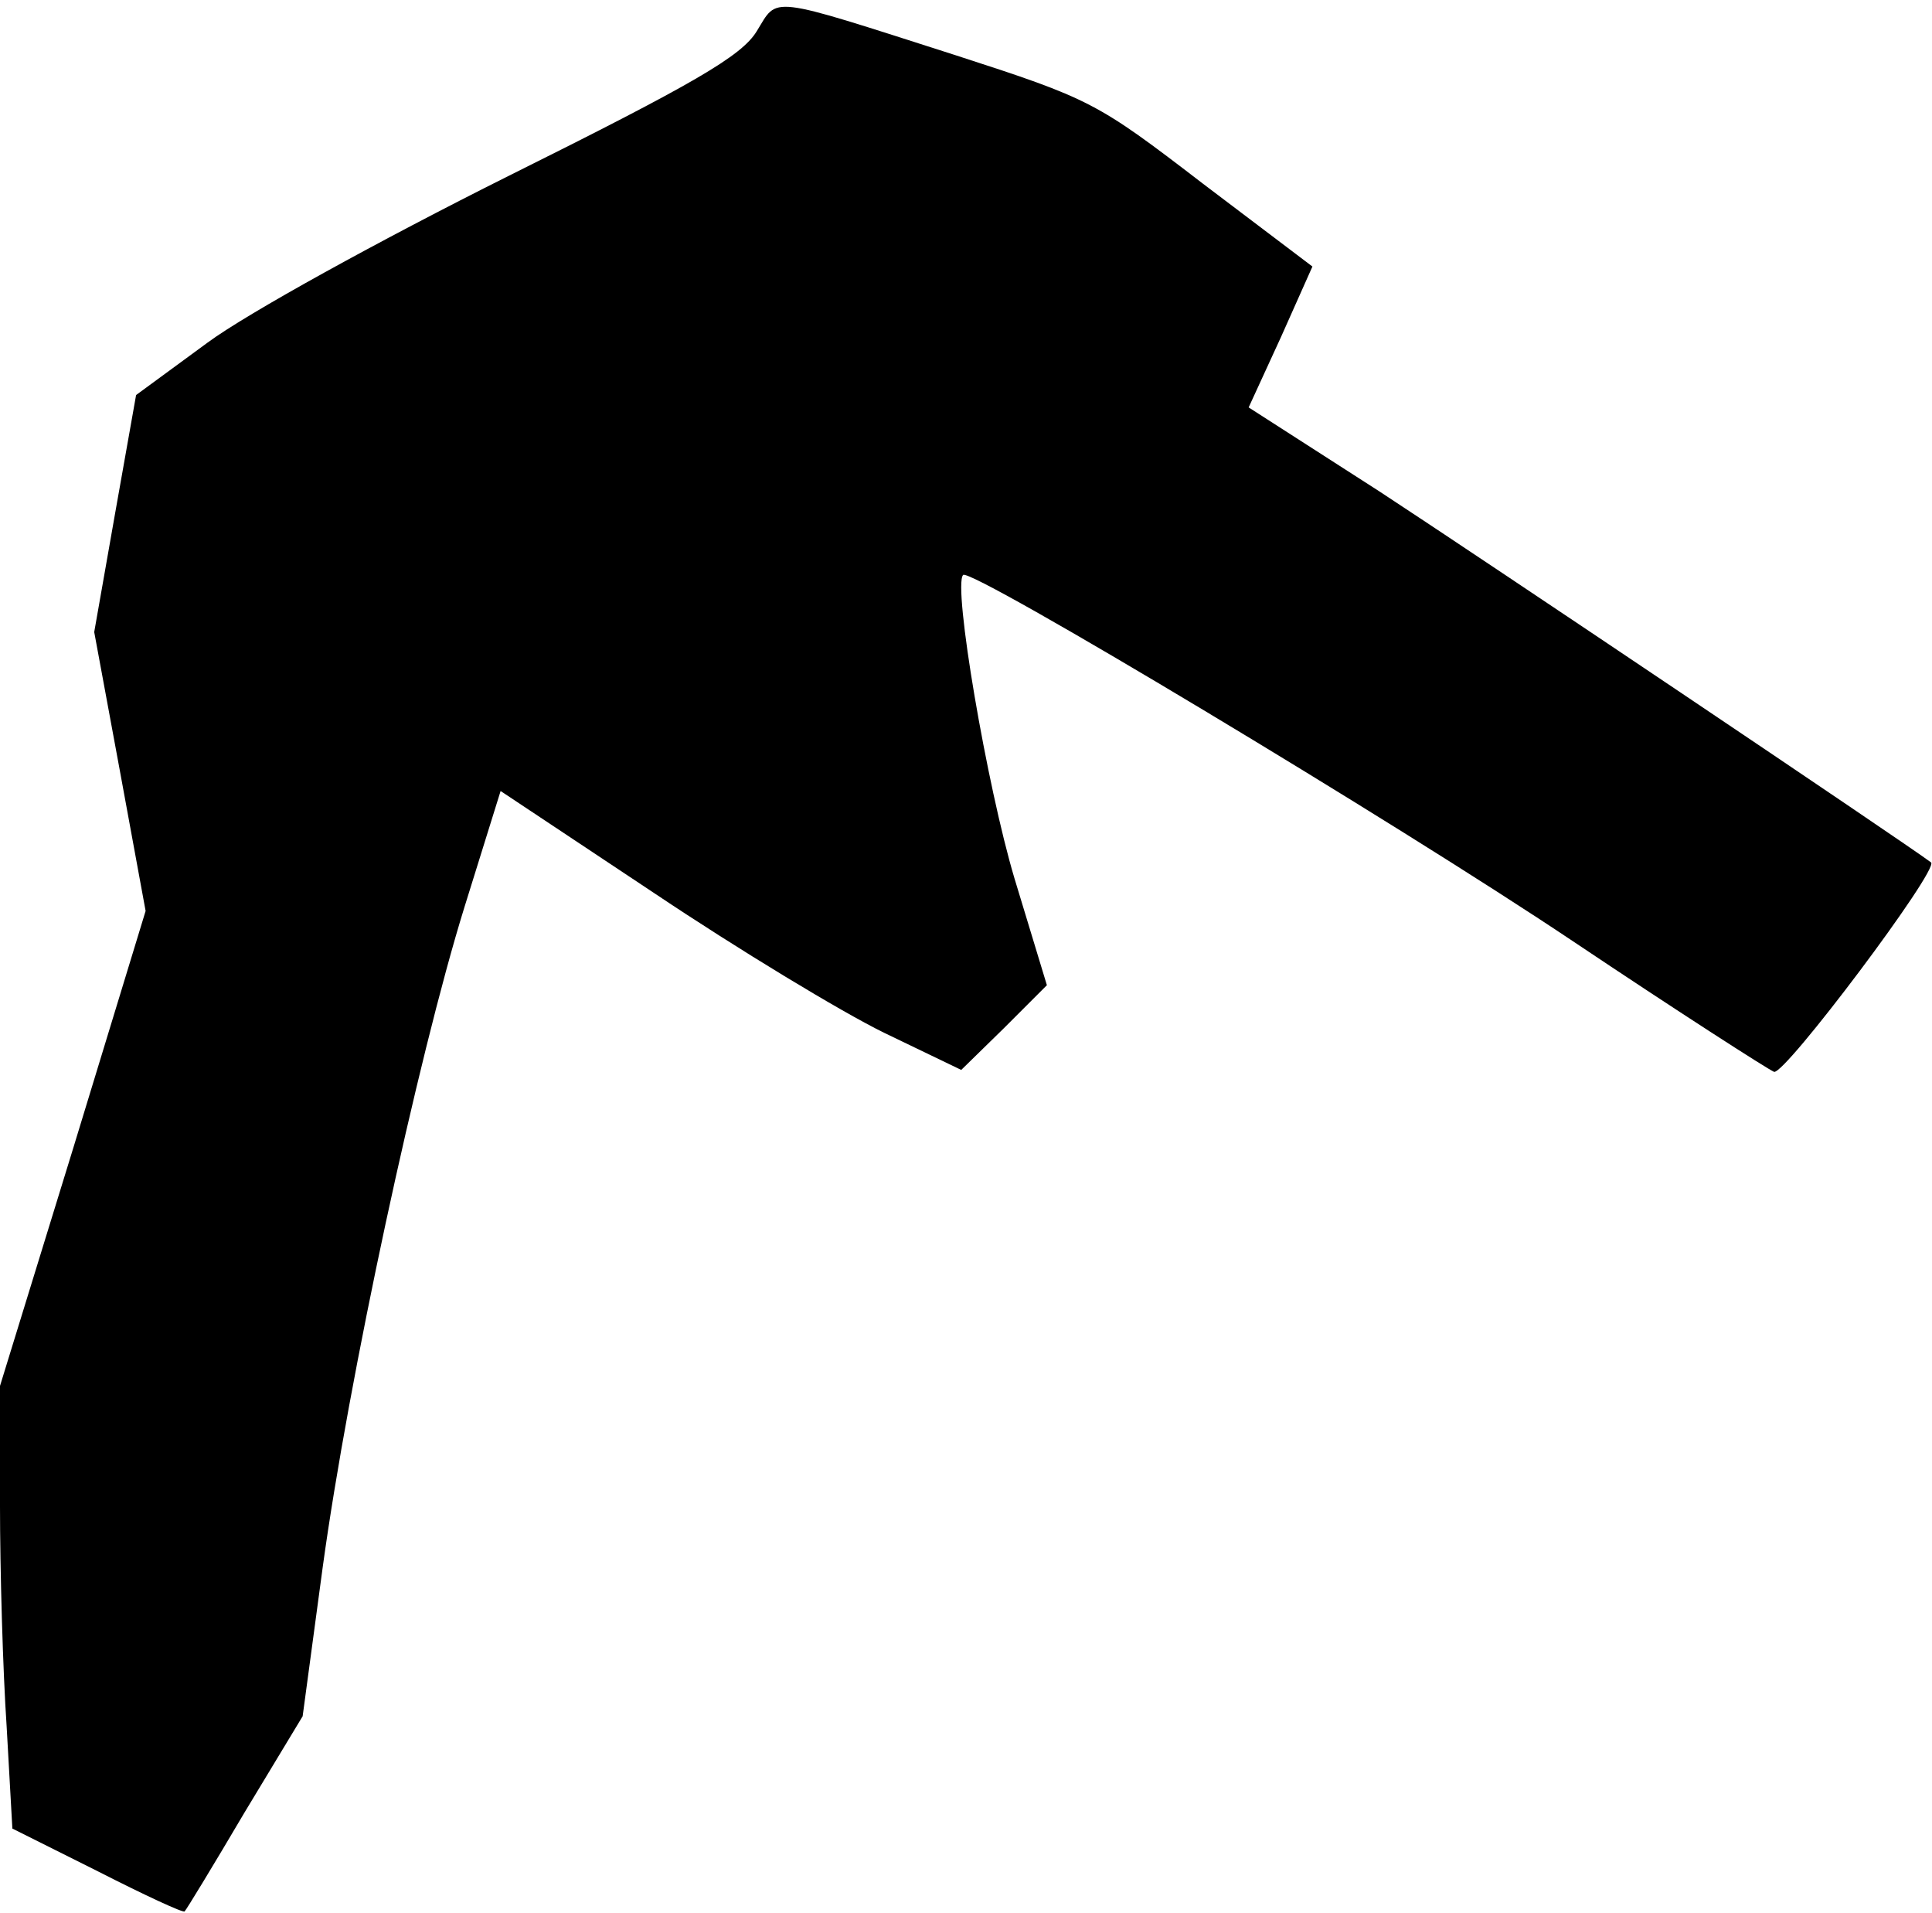 <?xml version="1.0" standalone="no"?>
<!DOCTYPE svg PUBLIC "-//W3C//DTD SVG 20010904//EN"
 "http://www.w3.org/TR/2001/REC-SVG-20010904/DTD/svg10.dtd">
<svg version="1.0" xmlns="http://www.w3.org/2000/svg"
 width="203pt" height="201pt" viewBox="0 0 203 201"
 preserveAspectRatio="xMidYMid meet">
<g transform="translate(0,201) scale(0.1,-0.1)"
fill="#000000" stroke="none">
<path fill="#000000" stroke="none" d="M795 1977 c-16 -26 -66 -55 -261 -152
-136 -68 -274 -144 -316 -175 l-75 -55 -22 -124 -22 -125 27 -146 27 -147 -76
-249 -77 -250 0 -125 c0 -69 3 -174 7 -233 l6 -107 90 -45 c49 -25 90 -44 91
-42 2 2 30 48 63 104 l61 101 21 156 c27 198 100 536 149 694 l38 122 161
-107 c88 -59 197 -125 242 -147 l81 -39 45 44 45 45 -34 112 c-29 97 -65 308
-54 319 8 8 453 -259 641 -385 109 -73 204 -134 211 -137 11 -4 174 213 165
220 -28 21 -479 324 -580 390 l-137 88 34 74 33 74 -115 87 c-112 86 -118 89
-260 135 -200 64 -186 62 -209 25z"/>
</g>
</svg>
